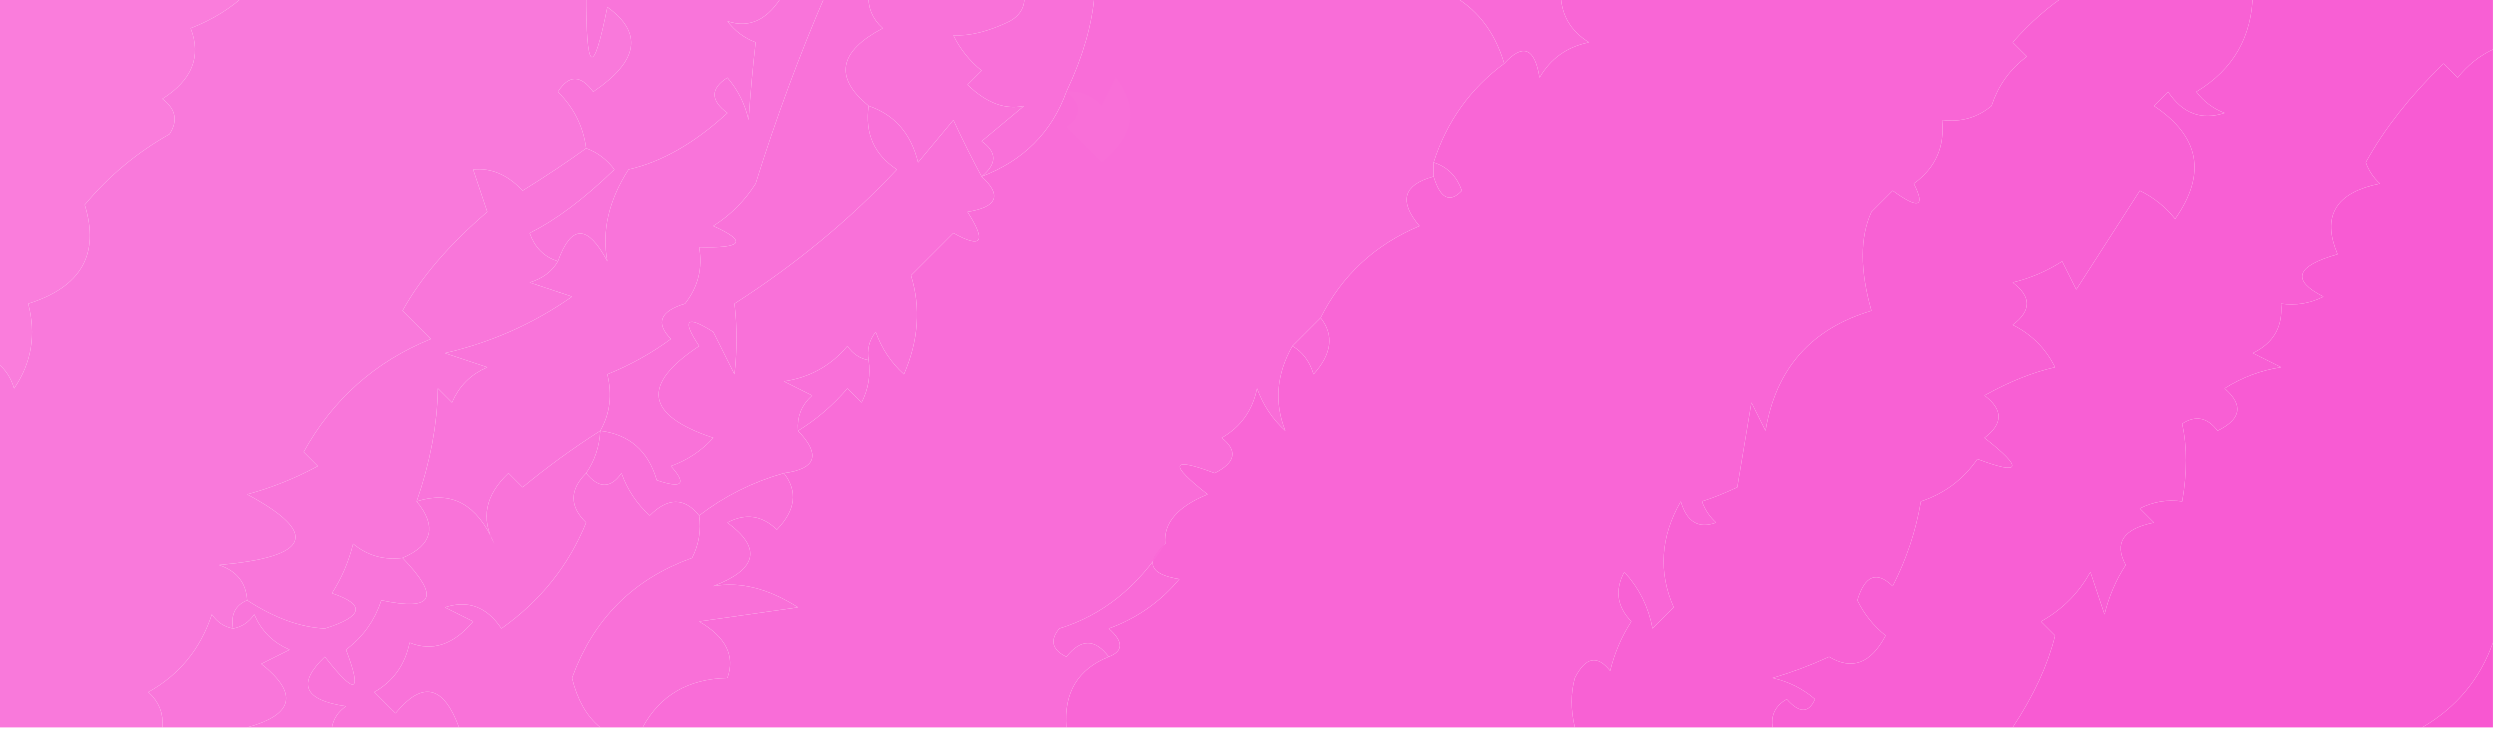 <?xml version="1.0" encoding="UTF-8"?>
<!DOCTYPE svg PUBLIC "-//W3C//DTD SVG 1.1//EN" "http://www.w3.org/Graphics/SVG/1.1/DTD/svg11.dtd">
<svg xmlns="http://www.w3.org/2000/svg" version="1.1" width="177px" height="52px" style="shape-rendering:geometricPrecision; text-rendering:geometricPrecision; image-rendering:optimizeQuality; fill-rule:evenodd; clip-rule:evenodd" xmlns:xlink="http://www.w3.org/1999/xlink">
<g><path style="opacity:0.999" fill="#fa7ddc" d="M -0.5,-0.5 C 5.5,-0.5 11.5,-0.5 17.5,-0.5C 16.4,0.558 15.066,1.392 13.5,2C 14.271,3.998 13.605,5.665 11.5,7C 12.451,7.718 12.617,8.551 12,9.5C 9.708,10.79 7.708,12.457 6,14.5C 7.082,17.99 5.749,20.324 2,21.5C 2.57,23.693 2.236,25.693 1,27.5C 0.722,26.584 0.222,25.918 -0.5,25.5C -0.5,16.833 -0.5,8.167 -0.5,-0.5 Z"/></g>
<g><path style="opacity:0.999" fill="#f979db" d="M 17.5,-0.5 C 25.5,-0.5 33.5,-0.5 41.5,-0.5C 41.492,5.208 41.992,5.541 43,0.5C 45.543,2.329 45.21,4.329 42,6.5C 41.107,5.289 40.274,5.289 39.5,6.5C 40.63,7.622 41.297,8.956 41.5,10.5C 40.141,11.483 38.641,12.483 37,13.5C 35.943,12.373 34.777,11.873 33.5,12C 33.833,13 34.167,14 34.5,15C 31.79,17.324 29.79,19.658 28.5,22C 29.167,22.667 29.833,23.333 30.5,24C 26.563,25.603 23.563,28.269 21.5,32C 21.833,32.333 22.167,32.667 22.5,33C 20.913,33.862 19.246,34.529 17.5,35C 22.651,37.767 21.985,39.434 15.5,40C 16.756,40.417 17.423,41.25 17.5,42.5C 16.662,42.842 16.328,43.508 16.5,44.5C 15.883,44.389 15.383,44.056 15,43.5C 14.196,45.944 12.696,47.778 10.5,49C 11.252,49.671 11.586,50.504 11.5,51.5C 7.5,51.5 3.5,51.5 -0.5,51.5C -0.5,42.833 -0.5,34.167 -0.5,25.5C 0.222,25.918 0.722,26.584 1,27.5C 2.236,25.693 2.57,23.693 2,21.5C 5.749,20.324 7.082,17.99 6,14.5C 7.708,12.457 9.708,10.79 12,9.5C 12.617,8.551 12.451,7.718 11.5,7C 13.605,5.665 14.271,3.998 13.5,2C 15.066,1.392 16.4,0.558 17.5,-0.5 Z"/></g>
<g><path style="opacity:1" fill="#f972d9" d="M 61.5,-0.5 C 65.167,-0.5 68.833,-0.5 72.5,-0.5C 72.631,0.376 72.297,1.043 71.5,1.5C 69.994,2.23 68.66,2.563 67.5,2.5C 67.977,3.478 68.643,4.311 69.5,5C 69.167,5.333 68.833,5.667 68.5,6C 69.841,7.295 71.174,7.795 72.5,7.5C 71.5,8.333 70.5,9.167 69.5,10C 70.598,10.77 70.598,11.603 69.5,12.5C 68.839,11.283 68.172,9.949 67.5,8.5C 66.667,9.5 65.833,10.5 65,11.5C 64.502,9.456 63.335,8.122 61.5,7.5C 59.04,5.483 59.373,3.65 62.5,2C 61.748,1.329 61.414,0.496 61.5,-0.5 Z"/></g>
<g><path style="opacity:1" fill="#f96dd8" d="M 77.5,-0.5 C 85.833,-0.5 94.167,-0.5 102.5,-0.5C 104.476,0.493 105.809,2.159 106.5,4.5C 104.097,6.27 102.43,8.603 101.5,11.5C 101.5,11.833 101.5,12.167 101.5,12.5C 99.348,13.077 99.015,14.243 100.5,16C 97.341,17.327 95.008,19.494 93.5,22.5C 92.833,23.167 92.167,23.833 91.5,24.5C 90.374,26.5 90.207,28.5 91,30.5C 90.085,29.672 89.419,28.672 89,27.5C 88.682,29.061 87.849,30.228 86.5,31C 87.654,31.914 87.487,32.747 86,33.5C 82.89,32.327 82.723,32.827 85.5,35C 83.365,35.87 82.365,37.037 82.5,38.5C 80.55,41.561 78.05,43.561 75,44.5C 74.312,45.332 74.479,45.998 75.5,46.5C 76.527,45.209 77.527,45.209 78.5,46.5C 76.31,47.374 75.31,49.041 75.5,51.5C 65.5,51.5 55.5,51.5 45.5,51.5C 46.723,49.228 48.723,48.061 51.5,48C 52.061,46.434 51.394,45.101 49.5,44C 51.833,43.667 54.167,43.333 56.5,43C 54.382,41.655 52.382,41.155 50.5,41.5C 53.619,40.306 53.952,38.806 51.5,37C 52.784,36.316 53.95,36.483 55,37.5C 56.334,36.122 56.501,34.789 55.5,33.5C 57.796,33.196 58.129,32.196 56.5,30.5C 57.794,29.71 58.961,28.71 60,27.5C 60.333,27.833 60.667,28.167 61,28.5C 61.483,27.552 61.65,26.552 61.5,25.5C 61.369,24.761 61.536,24.094 62,23.5C 62.419,24.672 63.085,25.672 64,26.5C 65.035,24.109 65.201,21.776 64.5,19.5C 65.5,18.5 66.5,17.5 67.5,16.5C 69.529,17.629 69.863,17.129 68.5,15C 70.619,14.658 70.953,13.825 69.5,12.5C 72.454,11.375 74.454,9.375 75.5,6.5C 76.683,3.998 77.349,1.665 77.5,-0.5 Z"/></g>
<g><path style="opacity:1" fill="#f96ad7" d="M 102.5,-0.5 C 105.167,-0.5 107.833,-0.5 110.5,-0.5C 110.511,1.017 111.177,2.184 112.5,3C 110.939,3.318 109.772,4.151 109,5.5C 108.658,3.381 107.825,3.047 106.5,4.5C 105.809,2.159 104.476,0.493 102.5,-0.5 Z"/></g>
<g><path style="opacity:0.999" fill="#f966d6" d="M 110.5,-0.5 C 122.5,-0.5 134.5,-0.5 146.5,-0.5C 145.064,0.429 143.731,1.595 142.5,3C 142.833,3.333 143.167,3.667 143.5,4C 142.299,4.903 141.465,6.069 141,7.5C 139.989,8.337 138.822,8.67 137.5,8.5C 137.703,10.39 137.037,11.89 135.5,13C 136.34,14.666 135.84,14.833 134,13.5C 133.5,14 133,14.5 132.5,15C 131.678,16.796 131.678,19.129 132.5,22C 128.23,23.27 125.73,26.104 125,30.5C 124.667,29.833 124.333,29.167 124,28.5C 123.667,30.5 123.333,32.5 123,34.5C 122.08,34.93 121.247,35.264 120.5,35.5C 120.709,36.086 121.043,36.586 121.5,37C 120.256,37.456 119.423,36.956 119,35.5C 117.568,38.002 117.402,40.502 118.5,43C 118,43.5 117.5,44 117,44.5C 116.71,42.956 116.044,41.623 115,40.5C 114.316,41.784 114.483,42.95 115.5,44C 114.809,45.067 114.309,46.234 114,47.5C 113.086,46.346 112.253,46.513 111.5,48C 111.201,49.073 111.201,50.24 111.5,51.5C 99.5,51.5 87.5,51.5 75.5,51.5C 75.31,49.041 76.31,47.374 78.5,46.5C 79.55,46.095 79.55,45.429 78.5,44.5C 80.482,43.784 82.149,42.617 83.5,41C 81.381,40.658 81.047,39.825 82.5,38.5C 82.365,37.037 83.365,35.87 85.5,35C 82.723,32.827 82.89,32.327 86,33.5C 87.487,32.747 87.654,31.914 86.5,31C 87.849,30.228 88.682,29.061 89,27.5C 89.419,28.672 90.085,29.672 91,30.5C 90.207,28.5 90.374,26.5 91.5,24.5C 92.222,24.918 92.722,25.584 93,26.5C 94.298,25.054 94.465,23.721 93.5,22.5C 95.008,19.494 97.341,17.327 100.5,16C 99.015,14.243 99.348,13.077 101.5,12.5C 101.976,14.066 102.643,14.4 103.5,13.5C 103.145,12.478 102.478,11.811 101.5,11.5C 102.43,8.603 104.097,6.27 106.5,4.5C 107.825,3.047 108.658,3.381 109,5.5C 109.772,4.151 110.939,3.318 112.5,3C 111.177,2.184 110.511,1.017 110.5,-0.5 Z"/></g>
<g><path style="opacity:0.999" fill="#f861d4" d="M 146.5,-0.5 C 150.833,-0.5 155.167,-0.5 159.5,-0.5C 159.458,2.585 158.125,4.919 155.5,6.5C 156.025,7.192 156.692,7.692 157.5,8C 155.865,8.54 154.532,8.04 153.5,6.5C 153.167,6.833 152.833,7.167 152.5,7.5C 155.738,9.646 156.238,12.312 154,15.5C 153.311,14.643 152.478,13.977 151.5,13.5C 150,15.833 148.5,18.167 147,20.5C 146.667,19.833 146.333,19.167 146,18.5C 144.933,19.191 143.766,19.691 142.5,20C 143.833,21 143.833,22 142.5,23C 143.833,23.667 144.833,24.667 145.5,26C 143.926,26.353 142.259,27.02 140.5,28C 141.833,29 141.833,30 140.5,31C 143.277,33.173 143.11,33.673 140,32.5C 139.009,33.939 137.676,34.939 136,35.5C 135.64,37.608 134.973,39.608 134,41.5C 132.869,40.396 132.035,40.73 131.5,42.5C 131.977,43.478 132.643,44.311 133.5,45C 132.457,46.976 131.123,47.476 129.5,46.5C 128.205,47.098 126.872,47.598 125.5,48C 126.624,48.249 127.624,48.749 128.5,49.5C 128.062,50.506 127.396,50.506 126.5,49.5C 125.702,49.957 125.369,50.624 125.5,51.5C 120.833,51.5 116.167,51.5 111.5,51.5C 111.201,50.24 111.201,49.073 111.5,48C 112.253,46.513 113.086,46.346 114,47.5C 114.309,46.234 114.809,45.067 115.5,44C 114.483,42.95 114.316,41.784 115,40.5C 116.044,41.623 116.71,42.956 117,44.5C 117.5,44 118,43.5 118.5,43C 117.402,40.502 117.568,38.002 119,35.5C 119.423,36.956 120.256,37.456 121.5,37C 121.043,36.586 120.709,36.086 120.5,35.5C 121.247,35.264 122.08,34.93 123,34.5C 123.333,32.5 123.667,30.5 124,28.5C 124.333,29.167 124.667,29.833 125,30.5C 125.73,26.104 128.23,23.27 132.5,22C 131.678,19.129 131.678,16.796 132.5,15C 133,14.5 133.5,14 134,13.5C 135.84,14.833 136.34,14.666 135.5,13C 137.037,11.89 137.703,10.39 137.5,8.5C 138.822,8.67 139.989,8.337 141,7.5C 141.465,6.069 142.299,4.903 143.5,4C 143.167,3.667 142.833,3.333 142.5,3C 143.731,1.595 145.064,0.429 146.5,-0.5 Z"/></g>
<g><path style="opacity:1" fill="#f85fd4" d="M 159.5,-0.5 C 165.167,-0.5 170.833,-0.5 176.5,-0.5C 176.5,0.833 176.5,2.167 176.5,3.5C 175.542,3.953 174.708,4.619 174,5.5C 173.667,5.167 173.333,4.833 173,4.5C 170.616,6.822 168.783,9.156 167.5,11.5C 167.709,12.086 168.043,12.586 168.5,13C 165.359,13.631 164.359,15.298 165.5,18C 162.536,18.84 162.203,19.84 164.5,21C 163.552,21.483 162.552,21.649 161.5,21.5C 161.64,23.124 160.973,24.29 159.5,25C 160.167,25.333 160.833,25.667 161.5,26C 160.062,26.219 158.729,26.719 157.5,27.5C 158.855,28.675 158.688,29.675 157,30.5C 156.282,29.549 155.449,29.383 154.5,30C 154.854,31.625 154.854,33.459 154.5,35.5C 153.448,35.35 152.448,35.517 151.5,36C 151.833,36.333 152.167,36.667 152.5,37C 150.321,37.442 149.655,38.442 150.5,40C 149.809,41.067 149.309,42.234 149,43.5C 148.667,42.5 148.333,41.5 148,40.5C 147.167,42 146,43.167 144.5,44C 144.833,44.333 145.167,44.667 145.5,45C 144.999,47.062 143.999,49.229 142.5,51.5C 136.833,51.5 131.167,51.5 125.5,51.5C 125.369,50.624 125.702,49.957 126.5,49.5C 127.396,50.506 128.062,50.506 128.5,49.5C 127.624,48.749 126.624,48.249 125.5,48C 126.872,47.598 128.205,47.098 129.5,46.5C 131.123,47.476 132.457,46.976 133.5,45C 132.643,44.311 131.977,43.478 131.5,42.5C 132.035,40.73 132.869,40.396 134,41.5C 134.973,39.608 135.64,37.608 136,35.5C 137.676,34.939 139.009,33.939 140,32.5C 143.11,33.673 143.277,33.173 140.5,31C 141.833,30 141.833,29 140.5,28C 142.259,27.02 143.926,26.353 145.5,26C 144.833,24.667 143.833,23.667 142.5,23C 143.833,22 143.833,21 142.5,20C 143.766,19.691 144.933,19.191 146,18.5C 146.333,19.167 146.667,19.833 147,20.5C 148.5,18.167 150,15.833 151.5,13.5C 152.478,13.977 153.311,14.643 154,15.5C 156.238,12.312 155.738,9.646 152.5,7.5C 152.833,7.167 153.167,6.833 153.5,6.5C 154.532,8.04 155.865,8.54 157.5,8C 156.692,7.692 156.025,7.192 155.5,6.5C 158.125,4.919 159.458,2.585 159.5,-0.5 Z"/></g>
<g><path style="opacity:1" fill="#f970d9" d="M 72.5,-0.5 C 74.167,-0.5 75.833,-0.5 77.5,-0.5C 77.349,1.665 76.683,3.998 75.5,6.5C 74.454,9.375 72.454,11.375 69.5,12.5C 70.598,11.603 70.598,10.77 69.5,10C 70.5,9.167 71.5,8.333 72.5,7.5C 71.174,7.795 69.841,7.295 68.5,6C 68.833,5.667 69.167,5.333 69.5,5C 68.643,4.311 67.977,3.478 67.5,2.5C 68.66,2.563 69.994,2.23 71.5,1.5C 72.297,1.043 72.631,0.376 72.5,-0.5 Z"/></g>
<g><path style="opacity:0.999" fill="#f85bd3" d="M 176.5,3.5 C 176.5,17.5 176.5,31.5 176.5,45.5C 175.585,48.086 173.918,50.086 171.5,51.5C 161.833,51.5 152.167,51.5 142.5,51.5C 143.999,49.229 144.999,47.062 145.5,45C 145.167,44.667 144.833,44.333 144.5,44C 146,43.167 147.167,42 148,40.5C 148.333,41.5 148.667,42.5 149,43.5C 149.309,42.234 149.809,41.067 150.5,40C 149.655,38.442 150.321,37.442 152.5,37C 152.167,36.667 151.833,36.333 151.5,36C 152.448,35.517 153.448,35.35 154.5,35.5C 154.854,33.459 154.854,31.625 154.5,30C 155.449,29.383 156.282,29.549 157,30.5C 158.688,29.675 158.855,28.675 157.5,27.5C 158.729,26.719 160.062,26.219 161.5,26C 160.833,25.667 160.167,25.333 159.5,25C 160.973,24.29 161.64,23.124 161.5,21.5C 162.552,21.649 163.552,21.483 164.5,21C 162.203,19.84 162.536,18.84 165.5,18C 164.359,15.298 165.359,13.631 168.5,13C 168.043,12.586 167.709,12.086 167.5,11.5C 168.783,9.156 170.616,6.822 173,4.5C 173.333,4.833 173.667,5.167 174,5.5C 174.708,4.619 175.542,3.953 176.5,3.5 Z"/></g>
<g><path style="opacity:0.998" fill="#f96fd8" d="M 75.5,6.5 C 76.496,6.414 77.329,6.748 78,7.5C 78.333,6.833 78.667,6.167 79,5.5C 80.647,7.631 80.314,9.631 78,11.5C 77.167,10.667 76.333,9.833 75.5,9C 76.598,8.23 76.598,7.397 75.5,6.5 Z"/></g>
<g><path style="opacity:0.996" fill="#f975da" d="M 41.5,-0.5 C 46.167,-0.5 50.833,-0.5 55.5,-0.5C 54.429,1.377 53.096,2.044 51.5,1.5C 52.025,2.192 52.692,2.692 53.5,3C 53.307,4.645 53.14,6.479 53,8.5C 52.751,7.376 52.251,6.376 51.5,5.5C 50.289,6.274 50.289,7.107 51.5,8C 49.175,10.138 46.841,11.471 44.5,12C 43.096,14.193 42.596,16.36 43,18.5C 41.607,15.875 40.441,15.875 39.5,18.5C 38.522,18.189 37.855,17.522 37.5,16.5C 39.348,15.583 41.348,14.083 43.5,12C 42.956,11.283 42.289,10.783 41.5,10.5C 41.297,8.956 40.63,7.622 39.5,6.5C 40.274,5.289 41.107,5.289 42,6.5C 45.21,4.329 45.543,2.329 43,0.5C 41.992,5.541 41.492,5.208 41.5,-0.5 Z"/></g>
<g><path style="opacity:1" fill="#f972d9" d="M 58.5,-0.5 C 59.5,-0.5 60.5,-0.5 61.5,-0.5C 61.414,0.496 61.748,1.329 62.5,2C 59.373,3.65 59.04,5.483 61.5,7.5C 61.227,9.451 61.893,10.951 63.5,12C 60.139,15.575 56.306,18.741 52,21.5C 52.195,23.126 52.195,24.793 52,26.5C 51.5,25.5 51,24.5 50.5,23.5C 48.59,22.288 48.256,22.621 49.5,24.5C 45.366,27.232 45.699,29.399 50.5,31C 49.672,31.915 48.672,32.581 47.5,33C 48.647,34.281 48.313,34.614 46.5,34C 45.897,31.929 44.564,30.762 42.5,30.5C 43.189,29.293 43.355,27.959 43,26.5C 44.609,25.853 46.109,25.02 47.5,24C 46.396,22.869 46.73,22.035 48.5,21.5C 49.429,20.311 49.762,18.978 49.5,17.5C 52.598,17.587 52.932,17.087 50.5,16C 51.728,15.221 52.728,14.221 53.5,13C 54.947,8.346 56.614,3.846 58.5,-0.5 Z"/></g>
<g><path style="opacity:1" fill="#f96ad7" d="M 101.5,11.5 C 102.478,11.811 103.145,12.478 103.5,13.5C 102.643,14.4 101.976,14.066 101.5,12.5C 101.5,12.167 101.5,11.833 101.5,11.5 Z"/></g>
<g><path style="opacity:0.999" fill="#f974da" d="M 55.5,-0.5 C 56.5,-0.5 57.5,-0.5 58.5,-0.5C 56.614,3.846 54.947,8.346 53.5,13C 52.728,14.221 51.728,15.221 50.5,16C 52.932,17.087 52.598,17.587 49.5,17.5C 49.762,18.978 49.429,20.311 48.5,21.5C 46.73,22.035 46.396,22.869 47.5,24C 46.109,25.02 44.609,25.853 43,26.5C 43.355,27.959 43.189,29.293 42.5,30.5C 40.608,31.702 38.774,33.035 37,34.5C 36.667,34.167 36.333,33.833 36,33.5C 34.354,35.055 34.021,36.721 35,38.5C 33.794,35.699 31.961,34.699 29.5,35.5C 30.465,32.702 30.965,30.036 31,27.5C 31.333,27.833 31.667,28.167 32,28.5C 32.5,27.333 33.333,26.5 34.5,26C 33.5,25.667 32.5,25.333 31.5,25C 34.785,24.241 37.785,22.908 40.5,21C 39.5,20.667 38.5,20.333 37.5,20C 38.416,19.722 39.083,19.222 39.5,18.5C 40.441,15.875 41.607,15.875 43,18.5C 42.596,16.36 43.096,14.193 44.5,12C 46.841,11.471 49.175,10.138 51.5,8C 50.289,7.107 50.289,6.274 51.5,5.5C 52.251,6.376 52.751,7.376 53,8.5C 53.14,6.479 53.307,4.645 53.5,3C 52.692,2.692 52.025,2.192 51.5,1.5C 53.096,2.044 54.429,1.377 55.5,-0.5 Z"/></g>
<g><path style="opacity:1" fill="#f976da" d="M 41.5,10.5 C 42.289,10.783 42.956,11.283 43.5,12C 41.348,14.083 39.348,15.583 37.5,16.5C 37.855,17.522 38.522,18.189 39.5,18.5C 39.083,19.222 38.416,19.722 37.5,20C 38.5,20.333 39.5,20.667 40.5,21C 37.785,22.908 34.785,24.241 31.5,25C 32.5,25.333 33.5,25.667 34.5,26C 33.333,26.5 32.5,27.333 32,28.5C 31.667,28.167 31.333,27.833 31,27.5C 30.965,30.036 30.465,32.702 29.5,35.5C 30.954,37.263 30.62,38.597 28.5,39.5C 27.178,39.67 26.011,39.337 25,38.5C 24.691,39.766 24.191,40.933 23.5,42C 25.901,42.805 25.734,43.638 23,44.5C 21.25,44.413 19.417,43.746 17.5,42.5C 17.423,41.25 16.756,40.417 15.5,40C 21.985,39.434 22.651,37.767 17.5,35C 19.246,34.529 20.913,33.862 22.5,33C 22.167,32.667 21.833,32.333 21.5,32C 23.563,28.269 26.563,25.603 30.5,24C 29.833,23.333 29.167,22.667 28.5,22C 29.79,19.658 31.79,17.324 34.5,15C 34.167,14 33.833,13 33.5,12C 34.777,11.873 35.943,12.373 37,13.5C 38.641,12.483 40.141,11.483 41.5,10.5 Z"/></g>
<g><path style="opacity:1" fill="#f971d9" d="M 61.5,7.5 C 63.335,8.122 64.502,9.456 65,11.5C 65.833,10.5 66.667,9.5 67.5,8.5C 68.172,9.949 68.839,11.283 69.5,12.5C 70.953,13.825 70.619,14.658 68.5,15C 69.863,17.129 69.529,17.629 67.5,16.5C 66.5,17.5 65.5,18.5 64.5,19.5C 65.201,21.776 65.035,24.109 64,26.5C 63.085,25.672 62.419,24.672 62,23.5C 61.536,24.094 61.369,24.761 61.5,25.5C 60.883,25.389 60.383,25.056 60,24.5C 58.829,25.893 57.329,26.727 55.5,27C 56.167,27.333 56.833,27.667 57.5,28C 56.748,28.671 56.414,29.504 56.5,30.5C 58.129,32.196 57.796,33.196 55.5,33.5C 53.289,34.123 51.289,35.123 49.5,36.5C 48.458,35.209 47.292,35.209 46,36.5C 45.085,35.672 44.419,34.672 44,33.5C 43.23,34.598 42.397,34.598 41.5,33.5C 42.11,32.609 42.443,31.609 42.5,30.5C 44.564,30.762 45.897,31.929 46.5,34C 48.313,34.614 48.647,34.281 47.5,33C 48.672,32.581 49.672,31.915 50.5,31C 45.699,29.399 45.366,27.232 49.5,24.5C 48.256,22.621 48.59,22.288 50.5,23.5C 51,24.5 51.5,25.5 52,26.5C 52.195,24.793 52.195,23.126 52,21.5C 56.306,18.741 60.139,15.575 63.5,12C 61.893,10.951 61.227,9.451 61.5,7.5 Z"/></g>
<g><path style="opacity:0.998" fill="#f96ad7" d="M 93.5,22.5 C 94.465,23.721 94.298,25.054 93,26.5C 92.722,25.584 92.222,24.918 91.5,24.5C 92.167,23.833 92.833,23.167 93.5,22.5 Z"/></g>
<g><path style="opacity:0.997" fill="#f970d9" d="M 61.5,25.5 C 61.65,26.552 61.483,27.552 61,28.5C 60.667,28.167 60.333,27.833 60,27.5C 58.961,28.71 57.794,29.71 56.5,30.5C 56.414,29.504 56.748,28.671 57.5,28C 56.833,27.667 56.167,27.333 55.5,27C 57.329,26.727 58.829,25.893 60,24.5C 60.383,25.056 60.883,25.389 61.5,25.5 Z"/></g>
<g><path style="opacity:1" fill="#f970d8" d="M 55.5,33.5 C 56.501,34.789 56.334,36.122 55,37.5C 53.95,36.483 52.784,36.316 51.5,37C 53.952,38.806 53.619,40.306 50.5,41.5C 52.382,41.155 54.382,41.655 56.5,43C 54.167,43.333 51.833,43.667 49.5,44C 51.394,45.101 52.061,46.434 51.5,48C 48.723,48.061 46.723,49.228 45.5,51.5C 44.5,51.5 43.5,51.5 42.5,51.5C 41.54,50.717 40.873,49.55 40.5,48C 42.015,43.819 44.848,40.985 49,39.5C 49.483,38.552 49.65,37.552 49.5,36.5C 51.289,35.123 53.289,34.123 55.5,33.5 Z"/></g>
<g><path style="opacity:0.996" fill="#f975da" d="M 28.5,39.5 C 31.195,42.294 30.695,43.294 27,42.5C 26.535,43.931 25.701,45.097 24.5,46C 25.673,49.11 25.173,49.277 23,46.5C 21.007,48.406 21.507,49.573 24.5,50C 23.944,50.383 23.611,50.883 23.5,51.5C 21.5,51.5 19.5,51.5 17.5,51.5C 20.805,50.593 21.138,49.093 18.5,47C 19.167,46.667 19.833,46.333 20.5,46C 19.333,45.5 18.5,44.667 18,43.5C 17.617,44.056 17.117,44.389 16.5,44.5C 16.328,43.508 16.662,42.842 17.5,42.5C 19.417,43.746 21.25,44.413 23,44.5C 25.734,43.638 25.901,42.805 23.5,42C 24.191,40.933 24.691,39.766 25,38.5C 26.011,39.337 27.178,39.67 28.5,39.5 Z"/></g>
<g><path style="opacity:0.996" fill="#f96ad7" d="M 82.5,38.5 C 81.047,39.825 81.381,40.658 83.5,41C 82.149,42.617 80.482,43.784 78.5,44.5C 79.55,45.429 79.55,46.095 78.5,46.5C 77.527,45.209 76.527,45.209 75.5,46.5C 74.479,45.998 74.312,45.332 75,44.5C 78.05,43.561 80.55,41.561 82.5,38.5 Z"/></g>
<g><path style="opacity:1" fill="#f972d9" d="M 41.5,33.5 C 42.397,34.598 43.23,34.598 44,33.5C 44.419,34.672 45.085,35.672 46,36.5C 47.292,35.209 48.458,35.209 49.5,36.5C 49.65,37.552 49.483,38.552 49,39.5C 44.848,40.985 42.015,43.819 40.5,48C 40.873,49.55 41.54,50.717 42.5,51.5C 39.167,51.5 35.833,51.5 32.5,51.5C 31.403,48.513 29.903,48.179 28,50.5C 27.5,50 27,49.5 26.5,49C 27.849,48.228 28.682,47.061 29,45.5C 30.609,46.15 32.109,45.65 33.5,44C 32.833,43.667 32.167,43.333 31.5,43C 33.135,42.46 34.468,42.96 35.5,44.5C 38.26,42.544 40.26,40.044 41.5,37C 40.316,35.855 40.316,34.688 41.5,33.5 Z"/></g>
<g><path style="opacity:1" fill="#f976da" d="M 16.5,44.5 C 17.117,44.389 17.617,44.056 18,43.5C 18.5,44.667 19.333,45.5 20.5,46C 19.833,46.333 19.167,46.667 18.5,47C 21.138,49.093 20.805,50.593 17.5,51.5C 15.5,51.5 13.5,51.5 11.5,51.5C 11.586,50.504 11.252,49.671 10.5,49C 12.696,47.778 14.196,45.944 15,43.5C 15.383,44.056 15.883,44.389 16.5,44.5 Z"/></g>
<g><path style="opacity:0.998" fill="#f973d9" d="M 42.5,30.5 C 42.443,31.609 42.11,32.609 41.5,33.5C 40.316,34.688 40.316,35.855 41.5,37C 40.26,40.044 38.26,42.544 35.5,44.5C 34.468,42.96 33.135,42.46 31.5,43C 32.167,43.333 32.833,43.667 33.5,44C 32.109,45.65 30.609,46.15 29,45.5C 28.682,47.061 27.849,48.228 26.5,49C 27,49.5 27.5,50 28,50.5C 29.903,48.179 31.403,48.513 32.5,51.5C 29.5,51.5 26.5,51.5 23.5,51.5C 23.611,50.883 23.944,50.383 24.5,50C 21.507,49.573 21.007,48.406 23,46.5C 25.173,49.277 25.673,49.11 24.5,46C 25.701,45.097 26.535,43.931 27,42.5C 30.695,43.294 31.195,42.294 28.5,39.5C 30.62,38.597 30.954,37.263 29.5,35.5C 31.961,34.699 33.794,35.699 35,38.5C 34.021,36.721 34.354,35.055 36,33.5C 36.333,33.833 36.667,34.167 37,34.5C 38.774,33.035 40.608,31.702 42.5,30.5 Z"/></g>
<g><path style="opacity:0.999" fill="#f857d1" d="M 176.5,45.5 C 176.5,47.5 176.5,49.5 176.5,51.5C 174.833,51.5 173.167,51.5 171.5,51.5C 173.918,50.086 175.585,48.086 176.5,45.5 Z"/></g>
</svg>
